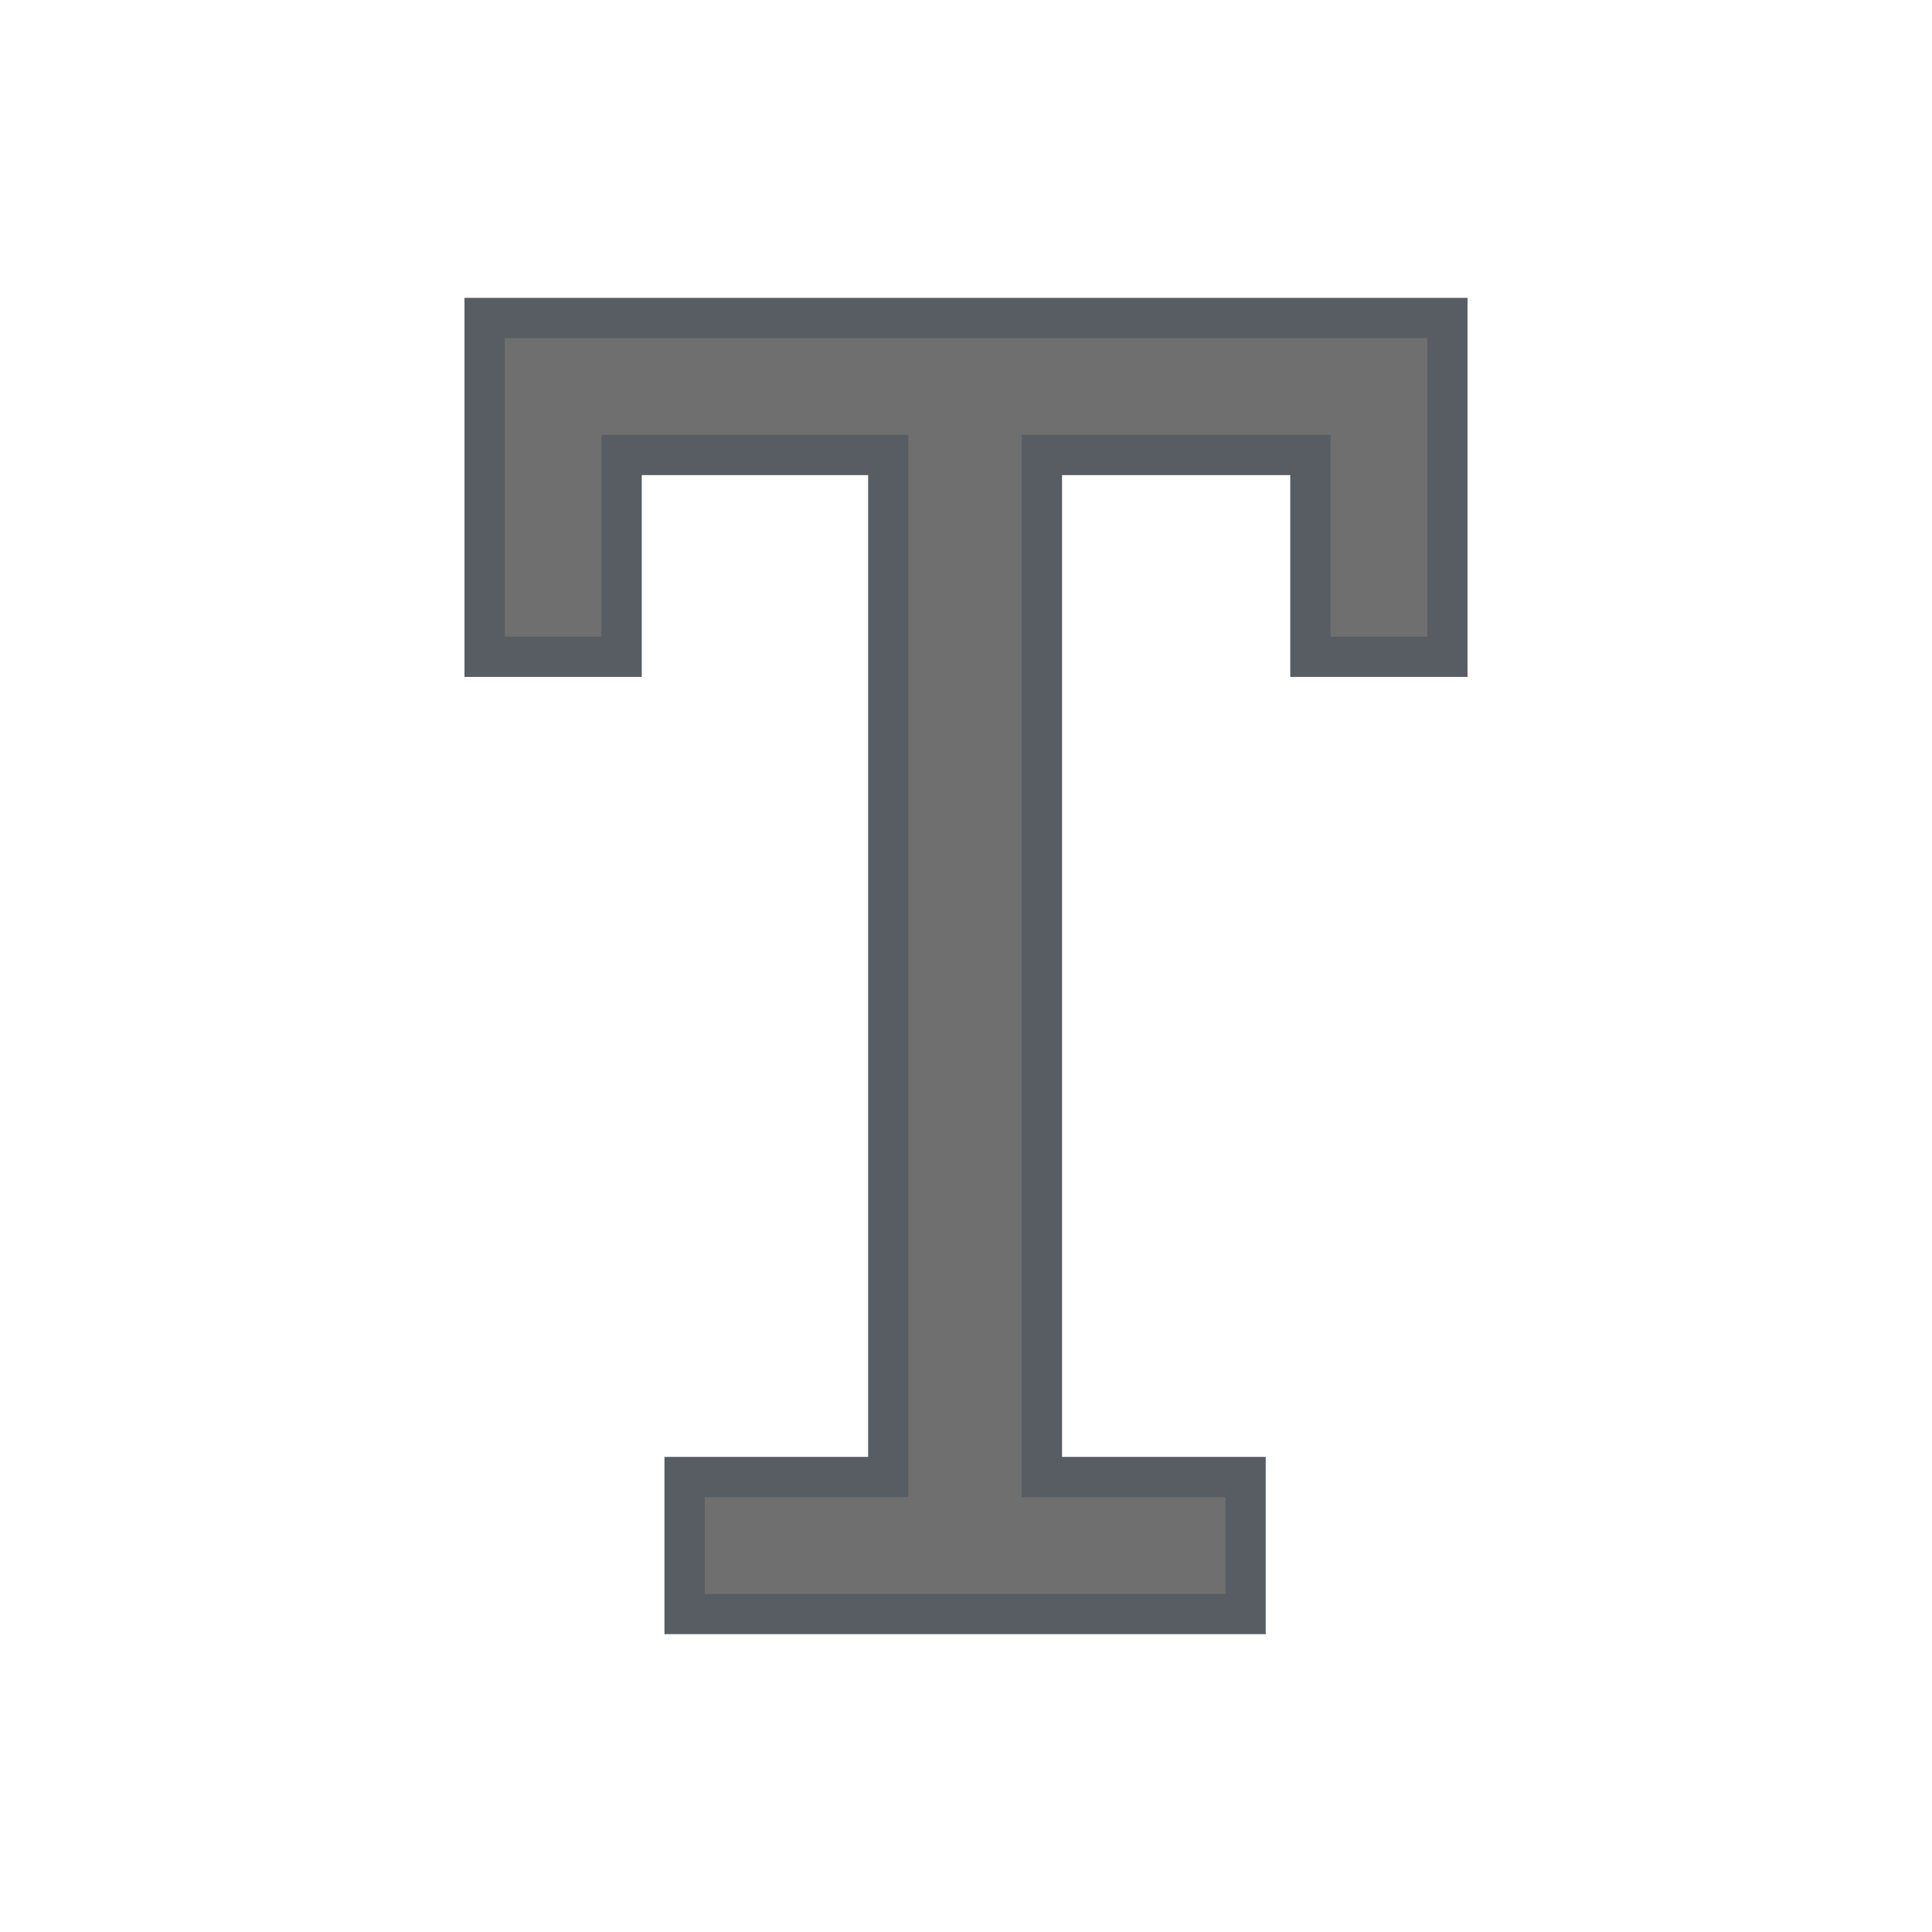<?xml version="1.0" encoding="UTF-8"?>
<svg width="24px" height="24px" viewBox="0 0 24 24" version="1.1" xmlns="http://www.w3.org/2000/svg" xmlns:xlink="http://www.w3.org/1999/xlink">
    <!-- Generator: Sketch 47.1 (45422) - http://www.bohemiancoding.com/sketch -->
    <title>text</title>
    <desc>Created with Sketch.</desc>
    <defs></defs>
    <g id="data-types" stroke="none" stroke-width="1" fill="none" fill-rule="evenodd">
        <g id="text">
            <rect id="Rectangle-12" x="0" y="0" width="24" height="24"></rect>
            <polygon id="T" stroke="#585D63" stroke-width="0.5" fill="#6F6F6F" points="6.02 3.95 17.98 3.95 17.98 8.159 16.278 8.159 16.278 5.652 12.943 5.652 12.943 18.348 15.473 18.348 15.473 20.05 8.504 20.05 8.504 18.348 11.034 18.348 11.034 5.652 7.722 5.652 7.722 8.159 6.02 8.159"></polygon>
        </g>
    </g>
</svg>
